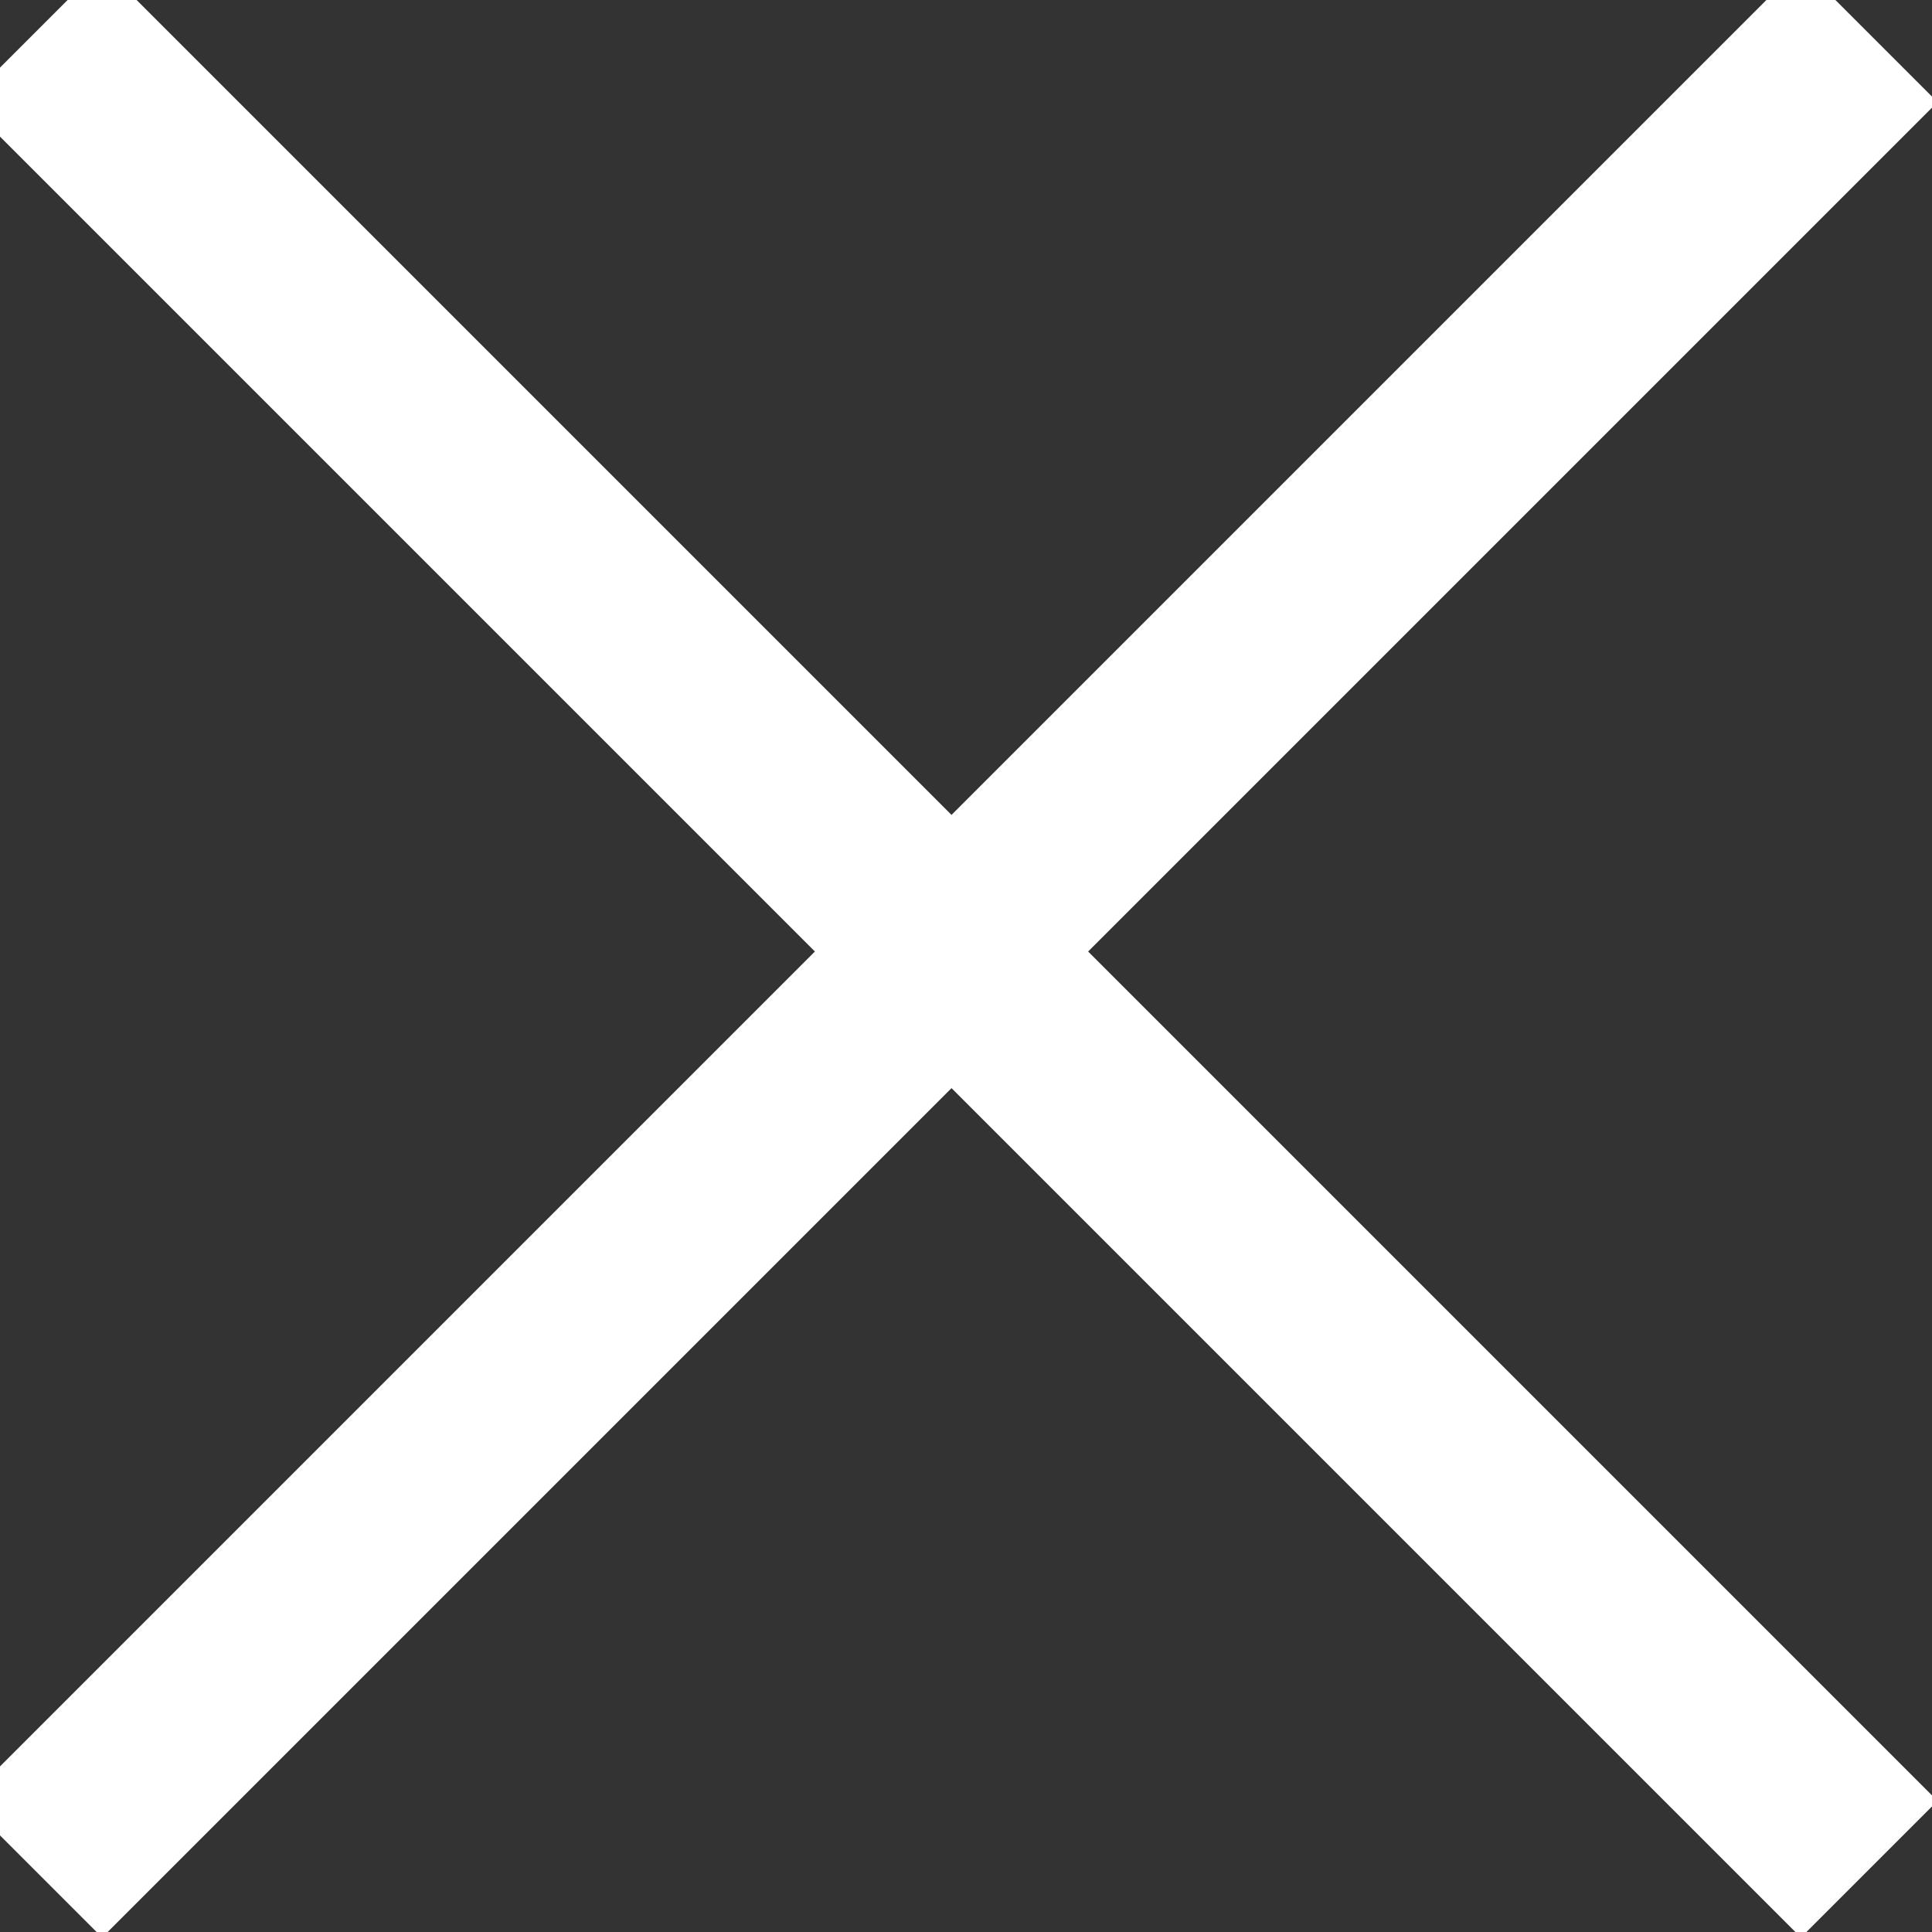 <svg xmlns="http://www.w3.org/2000/svg" viewBox="0 0 20 20"><rect x="0" y="0" width="20" height="20" fill="#333333" stroke="none"/> <path fill="none" stroke="#fff" stroke-width="2" stroke-miterlimit="10" d="M.35.35l19 19M19.35.35l-19 19"></path> </svg>